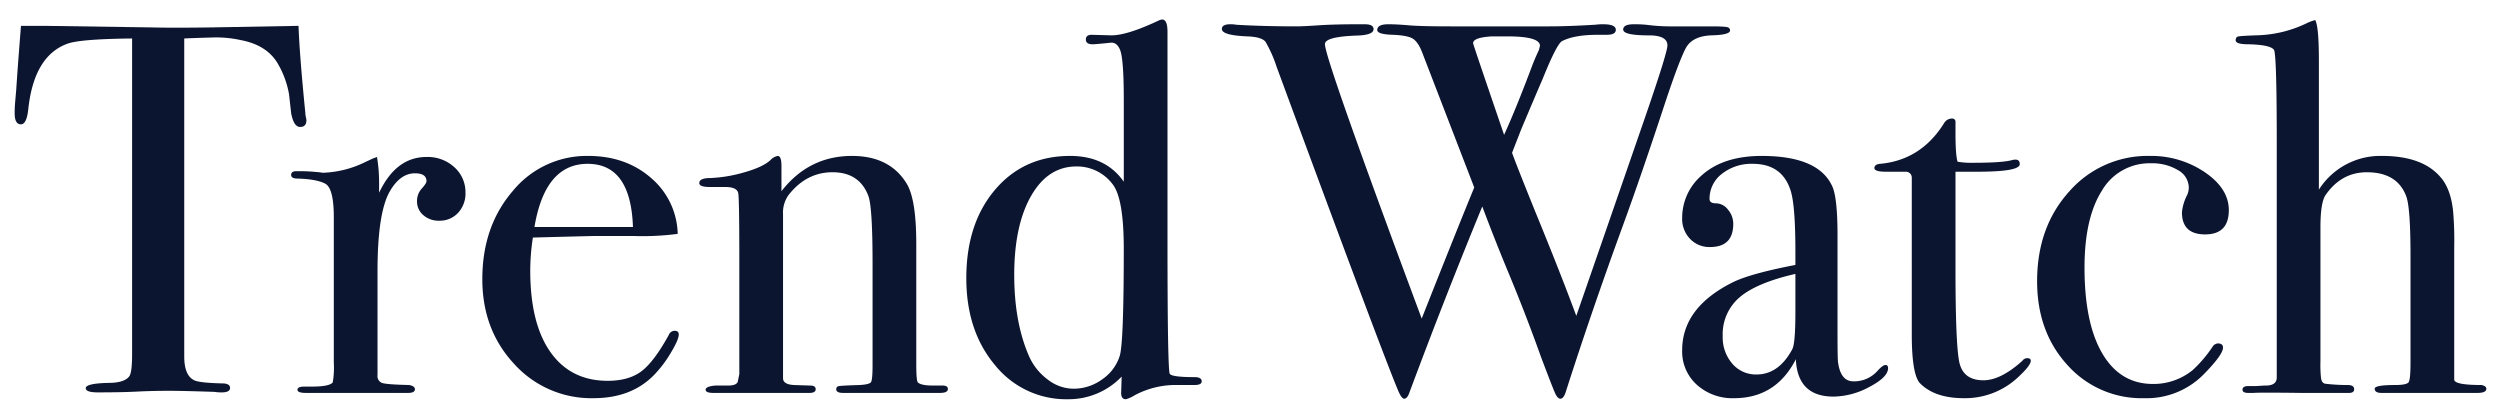 <svg id="レイヤー_1" data-name="レイヤー 1" xmlns="http://www.w3.org/2000/svg" viewBox="0 0 664.58 111.386"><defs><style>.cls-1{fill:#0c1530;}</style></defs><path class="cls-1" d="M81.458,31.93q0,1.822-1.68,1.82-1.679,0-2.38-3.64-.282-2.52-.56-5.04a24.374,24.374,0,0,0-3.22-8.54q-2.94-4.62-9.66-5.88a30.341,30.341,0,0,0-7-.7q-6.582.188-7.98.28V94.779q0,5.05,2.66,6.309,1.397.702,7.84.842,1.68.132,1.68,1.19,0,1.191-2.24,1.19a12.222,12.222,0,0,1-1.96-.14q-8.4-.279-11.9-.28-4.62,0-8.68.21-4.062.209-10.36.21-3.222,0-3.22-1.123,0-1.26,6.02-1.402,4.338,0,5.6-1.822.699-1.122.7-5.749V10.23q-13.86.141-17.22,1.4Q9.078,14.852,7.538,28.85q-.42,4.2-1.96,4.2-1.68,0-1.68-2.94,0-1.539.14-3.08L4.317,23.81q.42-6.438,1.26-16.94h6.3L40.438,7.29q5.04.141,15.68,0L79.357,6.87q.279,7.842,1.82,23.24a4.982,4.982,0,0,0,.14,1.05A5.704,5.704,0,0,1,81.458,31.93Z"/><path class="cls-1" d="M123.738,51.25a7.492,7.492,0,0,1-1.96,5.32,6.59,6.59,0,0,1-5.04,2.1,6.148,6.148,0,0,1-4.2-1.47,4.717,4.717,0,0,1-1.68-3.71,4.853,4.853,0,0,1,1.26-3.36q1.26-1.397,1.26-1.96,0-2.1-3.08-2.1-3.921,0-6.72,4.876-3.222,5.713-3.22,21.175v27.582a1.936,1.936,0,0,0,1.19,2.089q1.187.42,7.21.558,1.539.282,1.54,1.12c0,.654-.608.98-1.82.98H81.317q-2.24,0-2.24-.84,0-.84,1.82-.84h1.96q4.758,0,5.6-1.126a23.222,23.222,0,0,0,.28-5.207V57.742q0-7.737-2.31-8.936-2.31-1.195-7.35-1.337-1.68,0-1.68-.98c0-.652.466-.98,1.4-.98h.98q2.1,0,4.2.21a15.204,15.204,0,0,1,1.82.21,27.491,27.491,0,0,0,11.48-2.94l1.82-.84,1.12-.42a40.999,40.999,0,0,1,.56,6.72V51.25q4.479-9.519,12.6-9.52a10.483,10.483,0,0,1,7.42,2.73A8.888,8.888,0,0,1,123.738,51.25Z"/><path class="cls-1" d="M180.438,88.91q0,1.4-2.17,4.97a30.983,30.983,0,0,1-4.41,5.81q-6.021,6.162-16.1,6.16A27.603,27.603,0,0,1,136.688,96.75q-8.472-9.099-8.47-22.54,0-13.998,8.05-23.38a25.4,25.4,0,0,1,20.09-9.38q9.939,0,16.66,5.81A20.126,20.126,0,0,1,180.157,62.17a71.398,71.398,0,0,1-11.9.56h-9.8q-.981,0-16.8.418a58.409,58.409,0,0,0-.7,8.789q0,14.09,5.39,21.691,5.388,7.603,15.19,7.602,5.598,0,8.96-2.52,3.36-2.52,7.28-9.66a1.708,1.708,0,0,1,1.54-1.12C180.064,87.93,180.438,88.258,180.438,88.91ZM168.257,60.35q-.561-16.8-12.04-16.8-11.34,0-14.14,16.8Z"/><path class="cls-1" d="M251.976,103.404q0,1.047-2.1,1.045H224.116q-1.821,0-1.82-.978a.803.803,0,0,1,.77-.838q.768-.138,5.39-.28,2.658-.138,3.08-.768.42-.627.42-4.539V70.231q0-15.222-1.12-18.156-2.382-6.283-9.52-6.285-7.003,0-11.76,6.145a8.056,8.056,0,0,0-1.4,5.029v43.575q0,1.677,2.988,1.816l4.27.14q1.421,0,1.422.978,0,.978-1.68.978h-25.48q-2.1,0-2.1-.857,0-.856,2.52-1.103h3.5q2.1,0,2.52-.978l.42-2.094v-30.439q0-15.917-.28-17.594-.283-1.674-3.5-1.676h-4.06q-2.802,0-2.8-1.042,0-1.338,2.94-1.338a37.789,37.789,0,0,0,9.1-1.54q4.899-1.398,6.86-3.22a3.571,3.571,0,0,1,1.96-1.12q.978,0,.98,2.66v6.72q7.277-9.378,18.76-9.38,10.08,0,14.56,7.42,2.52,4.2,2.52,15.96V96.75q0,4.482.42,4.9.84.84,4.06.84h2.52C251.508,102.49,251.976,102.796,251.976,103.404Z"/><path class="cls-1" d="M319.456,101.37q0,.981-1.96.98H313.296a23.235,23.235,0,0,0-11.62,2.699,8.694,8.694,0,0,1-2.38,1.081q-1.26,0-1.26-1.68l.14-4.34a19.51,19.51,0,0,1-14.279,6.02,24.236,24.236,0,0,1-19.39-9.069q-7.633-9.07-7.63-23.131,0-14.48,7.63-23.48,7.629-8.997,19.95-9,9.519,0,14.28,6.86V26.47q0-10.638-.967-13.16-.831-2.1-2.485-1.96-4.006.42-4.832.42c-1.199,0-1.796-.42-1.796-1.26q0-1.26,1.529-1.26l5.009.14q4.17.141,12.797-3.92a2.235,2.235,0,0,1,.974-.28q1.392,0,1.392,3.36V63.71q0,33.18.56,35.56.28.981,6.58.98Q319.455,100.25,319.456,101.37ZM298.736,66.23q0-13.44-2.94-17.22A11.808,11.808,0,0,0,286.136,44.25q-7.56,0-12.04,7.84-4.482,7.842-4.48,21,0,12.6,3.92,21.56a15.46,15.46,0,0,0,4.97,6.23,11.234,11.234,0,0,0,6.79,2.45,12.851,12.851,0,0,0,7.84-2.59,11.763,11.763,0,0,0,4.551-6.23Q298.735,90.871,298.736,66.23Z"/><path class="cls-1" d="M459.916,8.069q0,1.191-4.76,1.321-5.323.141-7.07,3.5-1.752,3.36-5.391,14.28Q436.389,46.349,431.484,59.786q-8.392,22.962-15.249,44.384-.574,1.818-1.435,1.82c-.479,0-.934-.466-1.365-1.391q-.646-1.391-3.802-9.745-3.898-10.937-8.494-22.013-3.623-8.695-7.101-17.948-9.751,23.665-19.361,49.427-.564,1.67-1.411,1.671-.705,0-1.69-2.38Q367.234,93.251,339.374,17.79a34.347,34.347,0,0,0-2.94-6.65q-.981-1.329-4.897-1.47-6.721-.279-6.721-1.96,0-1.26,2.24-1.26a8.816,8.816,0,0,1,1.68.14q7.419.42,15.96.42,1.68,0,5.811-.28,4.128-.279,10.71-.28h1.54q2.379,0,2.38,1.287,0,1.572-4.31,1.715-8.622.286-8.621,2.286,0,3.921,25.729,72.951,9.356-23.651,13.965-34.847L378.077,13.986q-1.129-2.93-2.605-3.767-1.477-.836-5.416-.978-3.94-.138-3.939-1.256,0-1.535,2.939-1.536,2.238,0,5.46.28,3.22.282,11.2.28h26.04q5.178,0,12.46-.448a15.084,15.084,0,0,1,1.96-.112q3.36,0,3.36,1.475,0,1.326-2.38,1.326H424.775q-6.299,0-9.52,1.678-1.402.702-5.18,10.071-1.696,3.918-5.653,13.289-.823,2.106-2.467,6.322.974,2.802,6.127,15.553,6.655,16.206,10.95,27.799,7.875-22.667,18.565-53.592,5.657-16.462,5.657-18.292,0-2.67-4.9-2.673-6.861,0-6.859-1.549,0-1.404,2.8-1.407a30.448,30.448,0,0,1,3.78.186,46.75,46.75,0,0,0,5.6.374h11.2q4.2,0,4.62.331A.936.936,0,0,1,459.916,8.069ZM400.695,9.67h-4.06q-5.041.282-5.04,1.829,0,.283,8.242,24.345,3.199-7.006,7.513-18.5.577-1.536,1.736-4.047l.289-1.116Q409.376,9.671,400.695,9.67Z"/><path class="cls-1" d="M501.913,97.87q0,2.382-4.945,4.97a20.551,20.551,0,0,1-9.54,2.59q-9.614,0-10.029-9.94-5.292,10.362-16.435,10.36a14.075,14.075,0,0,1-9.89-3.57,11.866,11.866,0,0,1-3.9-9.17q0-11.478,13.732-18.2,4.715-2.238,16.367-4.48v-3.5q0-12.317-1.26-16.24-2.241-7.14-10.08-7.14a12.61,12.61,0,0,0-8.19,2.66,8.287,8.287,0,0,0-3.29,6.72c0,.749.582,1.12,1.75,1.12A4.061,4.061,0,0,1,459.353,55.73a5.76,5.76,0,0,1,1.4,3.78q0,6.163-6.16,6.16A7.081,7.081,0,0,1,449.273,63.5a7.622,7.622,0,0,1-2.1-5.53,14.891,14.891,0,0,1,5.18-11.34q5.739-5.177,15.96-5.18,15.398,0,18.9,8.4,1.26,3.222,1.26,12.74V88.77q0,6.441.14,7.56.699,5.04,4.061,5.04a8.274,8.274,0,0,0,6.439-2.8q1.397-1.539,2.101-1.54Q501.912,97.03,501.913,97.87ZM477.273,83.03V72.81q-10.349,2.382-14.836,6.23a12.88,12.88,0,0,0-4.484,10.29,10.643,10.643,0,0,0,2.553,7.35,8.225,8.225,0,0,0,6.419,2.87q5.933,0,9.52-6.72Q477.272,91.291,477.273,83.03Z"/><path class="cls-1" d="M539.851,95.91q0,1.26-3.5,4.48a20.549,20.549,0,0,1-14.28,5.46q-7.701,0-11.62-3.912-2.24-2.231-2.239-13.129V47.186a1.555,1.555,0,0,0-1.54-1.536h-5.32q-3.081,0-3.08-.98,0-.978,1.529-1.12,10.847-.991,16.971-10.765a2.447,2.447,0,0,1,2.087-1.275.865.865,0,0,1,.974.98v2.94q0,5.881.56,7.56a21.672,21.672,0,0,0,4.2.28q7.698,0,10.22-.7a4.187,4.187,0,0,1,.98-.14c.745,0,1.12.403,1.12,1.208q0,2.015-11.341,2.013h-5.739V71.55q0,19.603.979,24.57.979,4.971,6.44,4.97,4.62,0,10.359-5.18a1.603,1.603,0,0,1,1.261-.7C539.523,95.21,539.851,95.444,539.851,95.91Z"/><path class="cls-1" d="M592.491,55.87q0,6.441-6.3,6.44-6.163,0-6.16-5.88A12.653,12.653,0,0,1,581.431,51.81a4.946,4.946,0,0,0,.42-1.96A5.362,5.362,0,0,0,578.981,45.23a13.244,13.244,0,0,0-7.21-1.82,14.598,14.598,0,0,0-13.021,7.28q-4.619,7.281-4.619,20.44,0,14.841,4.76,22.89,4.758,8.052,13.439,8.05a16.504,16.504,0,0,0,10.5-3.64,33.419,33.419,0,0,0,5.46-6.44,1.935,1.935,0,0,1,1.261-.7q1.397,0,1.399,1.12,0,1.821-4.899,6.86a21.314,21.314,0,0,1-16.101,6.58,26.383,26.383,0,0,1-20.37-8.82q-8.052-8.82-8.05-22.26,0-14.418,8.54-23.87a27.654,27.654,0,0,1,21.42-9.45A25.375,25.375,0,0,1,586.121,45.79Q592.49,50.131,592.491,55.87Z"/><path class="cls-1" d="M660.951,103.33q0,1.122-2.38,1.12H633.09q-1.821,0-1.819-1.118,0-.978,5.319-.978,3.22,0,3.71-.768.489-.768.49-5.237V67.998q0-12.708-1.12-15.783-2.382-6.425-10.5-6.425-6.719,0-10.92,6.004-1.4,1.956-1.399,8.661V96.07a33.163,33.163,0,0,0,.14,4.329q.138,1.398,1.12,1.608a52.714,52.714,0,0,0,6.02.348q1.68,0,1.681,1.118c0,.652-.469.978-1.4.978h-12.46q-11.622-.141-12.88,0h-1.4c-1.028,0-1.54-.282-1.54-.849,0-.647.512-.971,1.54-.971h2.101l2.1-.14q3.22.141,3.36-1.962V37.569q0-22.434-.7-24.257-.841-1.401-6.86-1.542-3.359,0-3.359-1.042c0-.595.231-.94.699-1.041q.7-.148,4.761-.297a32.278,32.278,0,0,0,13.72-3.36,13.799,13.799,0,0,1,1.96-.7q.979,1.679.98,10.78V50.41A19.351,19.351,0,0,1,633.231,41.45q11.199,0,15.96,6.16,2.379,3.081,2.939,8.68a91.166,91.166,0,0,1,.28,9.38v35.28q.138,1.401,7.28,1.4Q660.951,102.632,660.951,103.33Z"/></svg>
